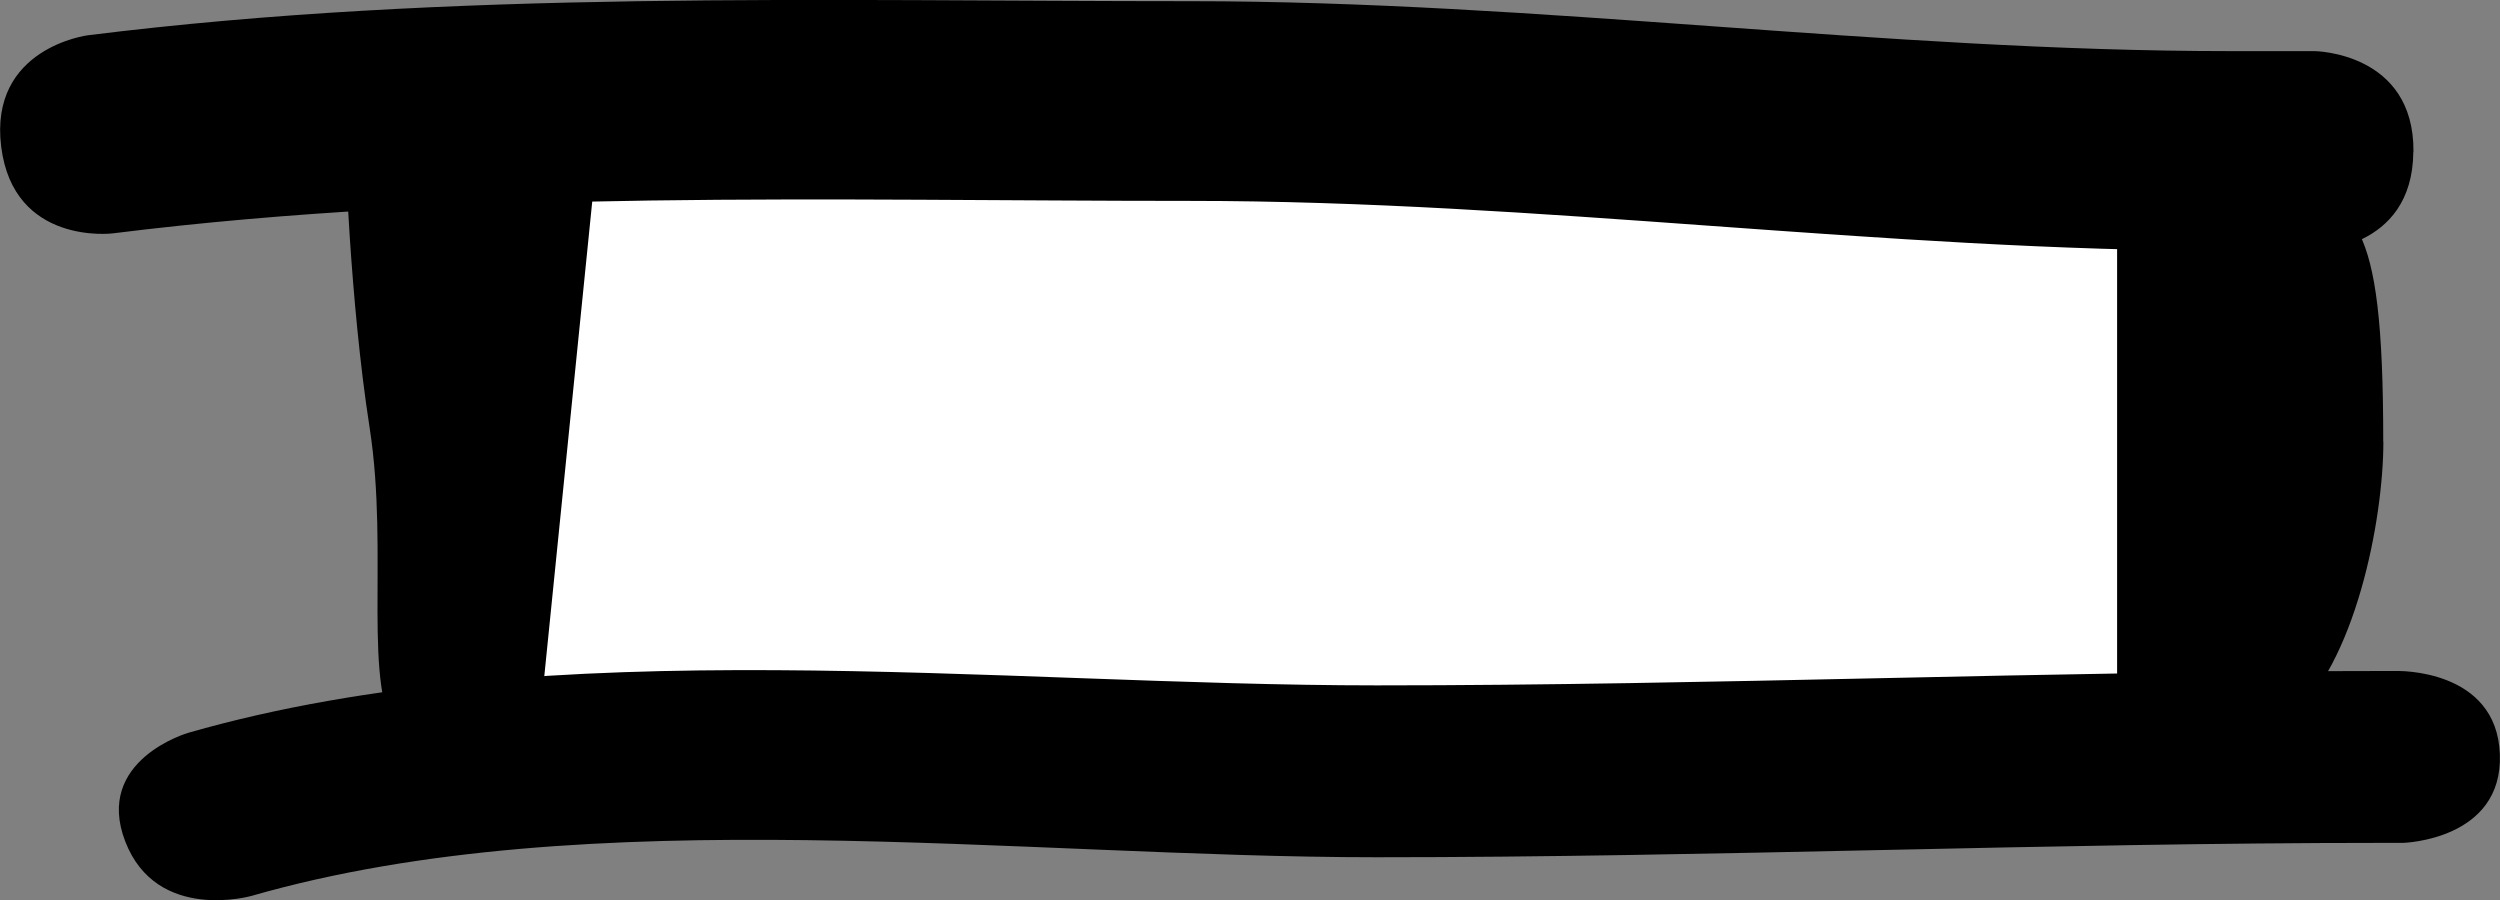 <svg version="1.1" xmlns="http://www.w3.org/2000/svg" xmlns:xlink="http://www.w3.org/1999/xlink" width="18.778" height="6.762" viewBox="0,0,18.778,6.762"><rect x="0" y="0" width="18.778" height="6.762" fill="#808080" stroke="none"/><g transform="translate(-229.485,-176.043)"><g data-paper-data="{&quot;isPaintingLayer&quot;:true}" fill="none" fill-rule="nonzero" stroke="none" stroke-width="none" stroke-linecap="butt" stroke-linejoin="miter" stroke-miterlimit="10" stroke-dasharray="" stroke-dashoffset="0" font-family="none" font-weight="none" font-size="none" text-anchor="none" style="mix-blend-mode: normal"><path d="M247.387,179.362c0,0.588 -0.212,1.678 -0.705,2.085c-1.477,1.222 -3.967,0.713 -6.733,0.713c-3.333,0 -6.593,0.64 -7.464,-0.565c-0.29,-0.401 -0.074,-1.378 -0.224,-2.341c-0.15,-0.963 -0.185,-2.134 -0.185,-2.134c0,0 1.978,-1.073 3.261,-0.741c1.746,0.451 2.788,0.4 4.611,0.4c0,0 5.112,-0.658 6.686,0.504c0.525,0.387 0.752,0.295 0.752,2.078z" data-paper-data="{&quot;origPos&quot;:null}" fill="#000000" stroke-width="0"/><path d="M233.512,181.729l0.5,-4.95l11.375,0.323v4.627z" data-paper-data="{&quot;origPos&quot;:null}" fill="#ffffff" stroke-width="0"/><path d="M248.262,181.709c0.023,0.645 -0.727,0.665 -0.727,0.665l-0.148,0c-2.529,0 -5.034,0.108 -7.562,0.108c-2.67,0 -5.911,-0.439 -8.45,0.29c0,0 -0.712,0.204 -0.949,-0.408c-0.237,-0.613 0.474,-0.817 0.474,-0.817c2.715,-0.779 6.075,-0.356 8.925,-0.356c2.528,0 5.034,-0.108 7.562,-0.108l0.102,0c0,0 0.75,-0.02 0.773,0.626z" data-paper-data="{&quot;origPos&quot;:null}" fill="#000000" stroke-width="0.5"/><path d="M247.612,177.183c-0.006,0.75 -0.756,0.744 -0.756,0.744l-0.619,0c-2.612,0 -5.189,-0.375 -7.812,-0.375c-2.693,0 -5.425,-0.089 -8.094,0.244c0,0 -0.744,0.093 -0.837,-0.651c-0.093,-0.744 0.651,-0.837 0.651,-0.837c2.73,-0.341 5.526,-0.256 8.281,-0.256c2.623,0 5.203,0.375 7.812,0.375l0.631,0c0,0 0.75,0.006 0.744,0.756z" data-paper-data="{&quot;origPos&quot;:null}" fill="#000000" stroke-width="0.5"/></g></g></svg>